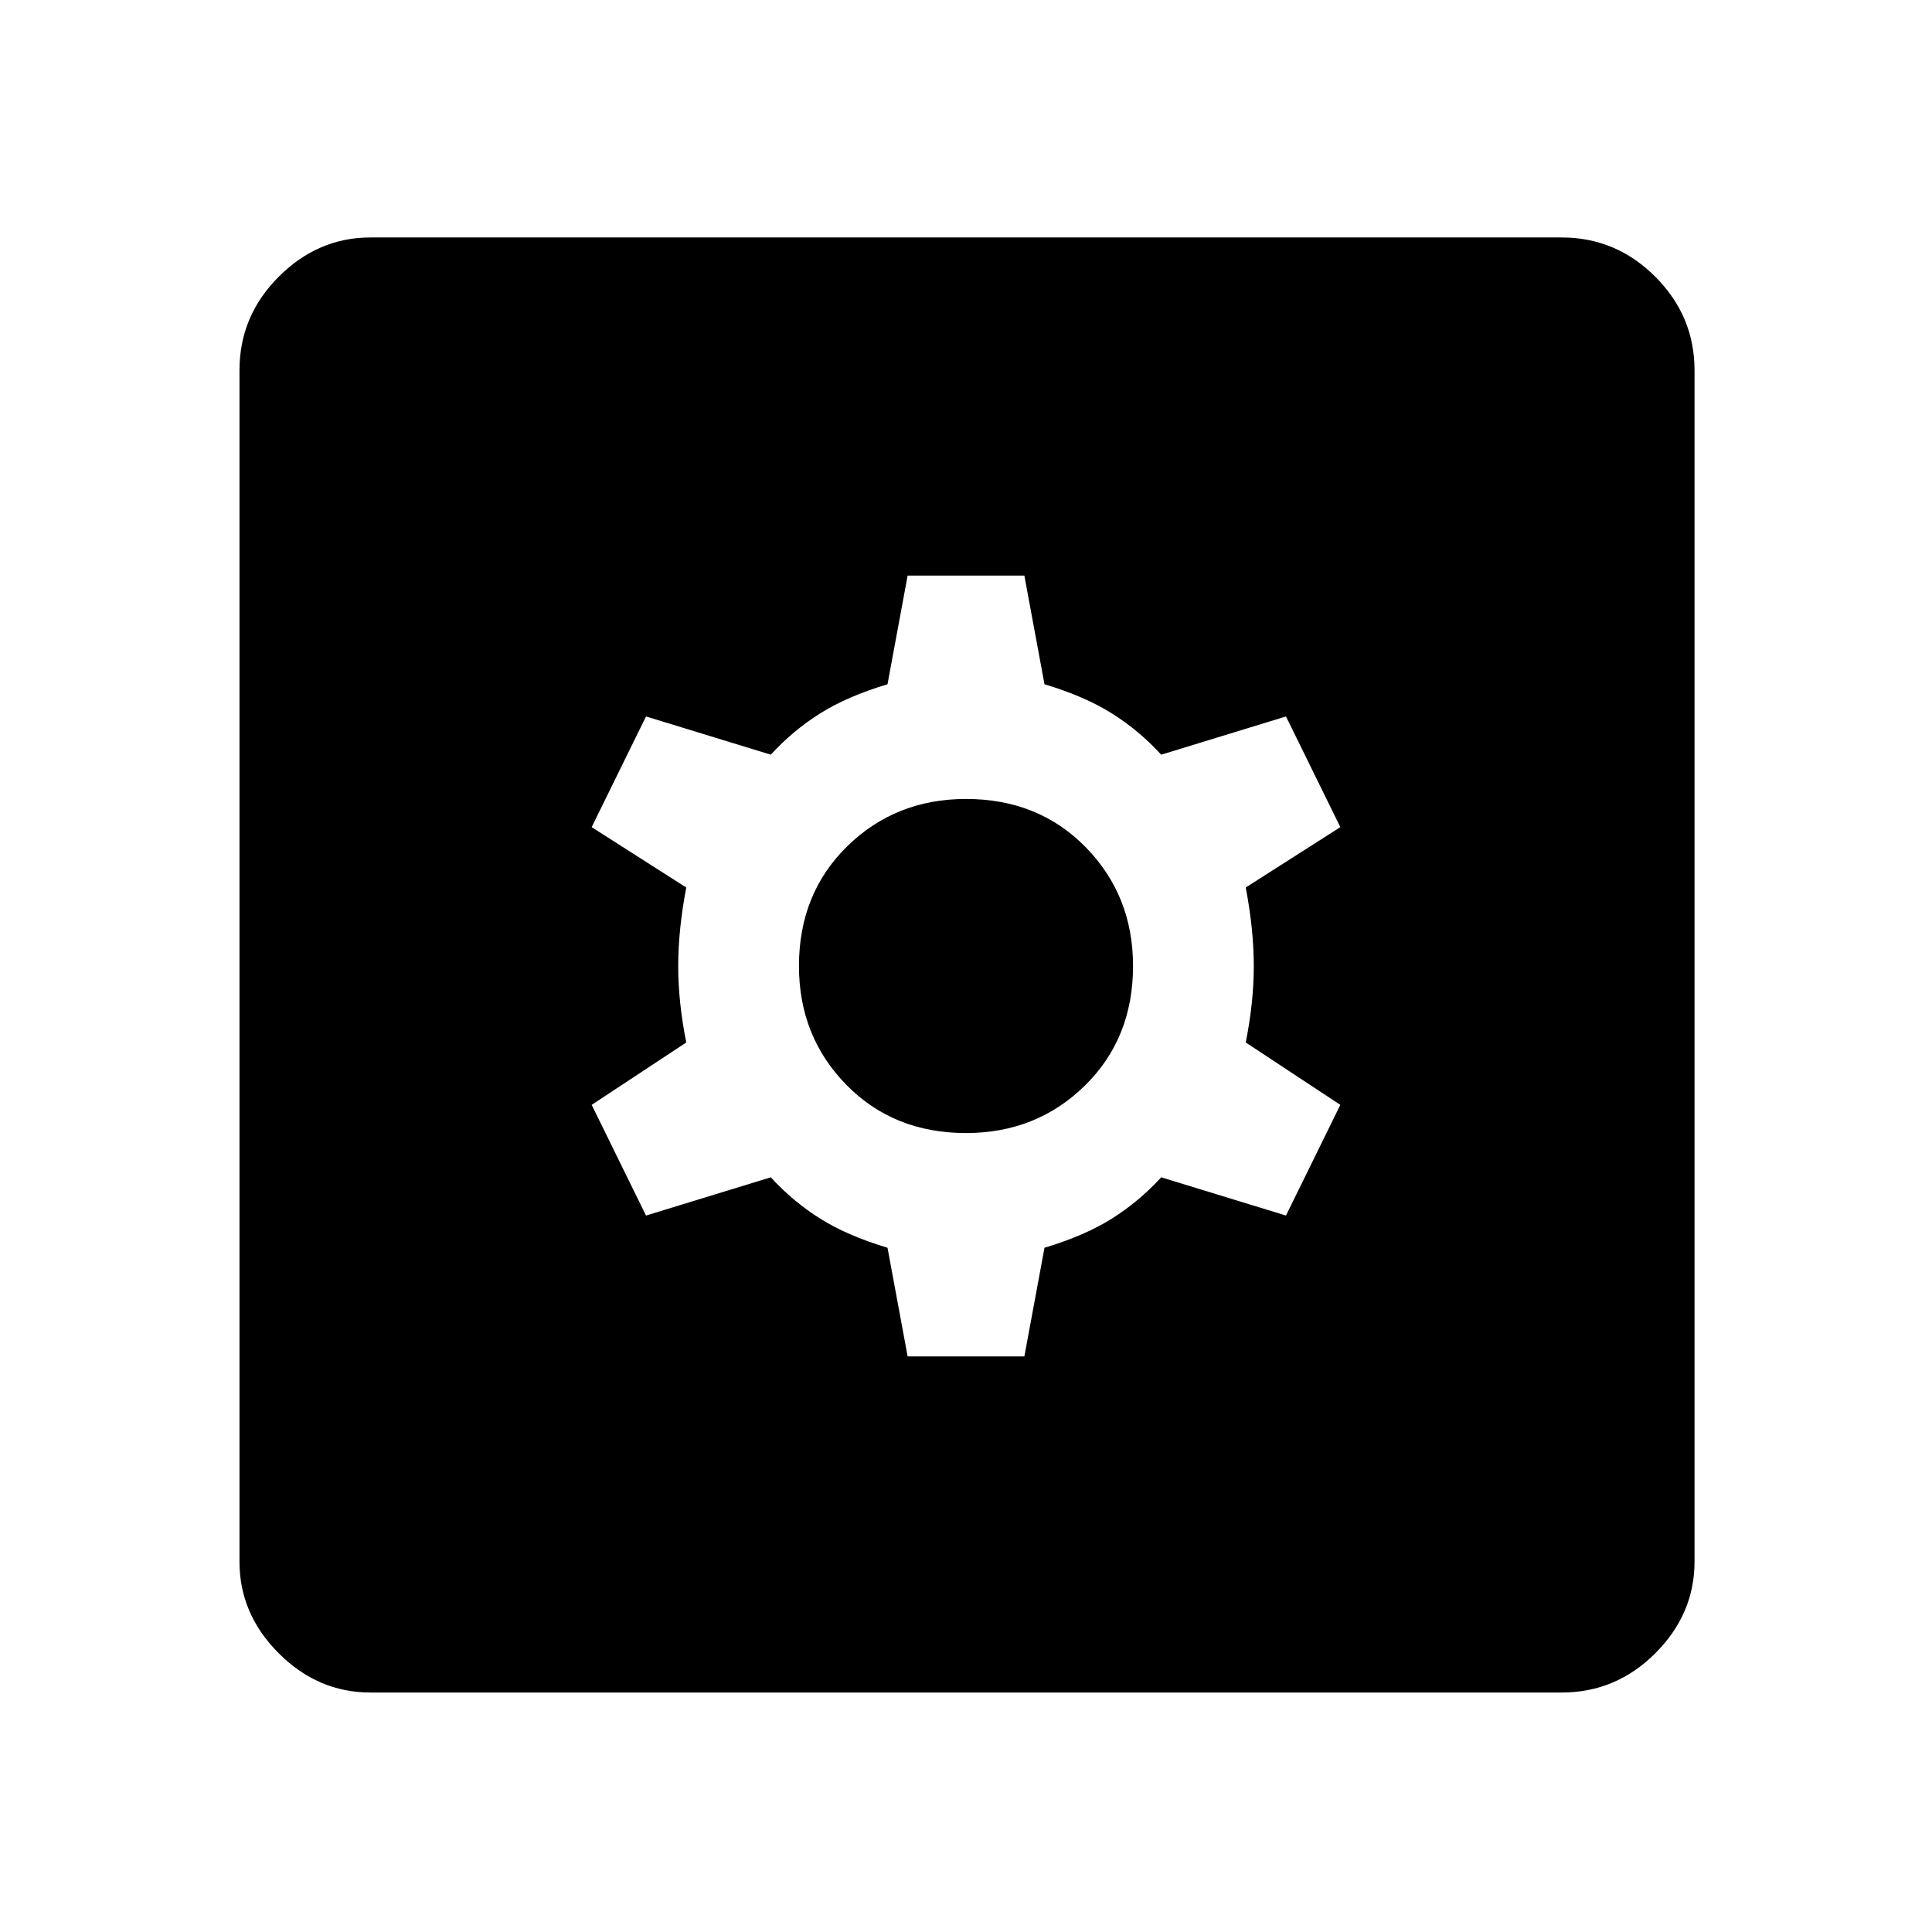<svg xmlns="http://www.w3.org/2000/svg" height="48" width="48"><path d="M22.55 33.7h2.9l.5-2.7q1-.3 1.675-.725t1.225-1.025l3.1.95 1.35-2.75-2.35-1.55q.2-1 .2-1.9 0-.9-.2-1.95l2.35-1.5-1.35-2.75-3.1.95q-.55-.6-1.225-1.025Q26.95 17.3 25.95 17l-.5-2.7h-2.9l-.5 2.7q-1 .3-1.675.725T19.15 18.75l-3.1-.95-1.35 2.75 2.35 1.5q-.2 1.05-.2 1.95 0 .9.2 1.9l-2.35 1.55 1.35 2.75 3.1-.95q.55.6 1.225 1.025.675.425 1.675.725ZM24 28.15q-1.8 0-2.975-1.2T19.85 24q0-1.8 1.2-2.975T24 19.85q1.8 0 2.975 1.2T28.15 24q0 1.8-1.2 2.975T24 28.15ZM9.2 42.05q-1.3 0-2.275-.975Q5.95 40.1 5.95 38.8V9.2q0-1.35.975-2.325Q7.9 5.9 9.2 5.9h29.6q1.35 0 2.325.975.975.975.975 2.325v29.6q0 1.3-.975 2.275-.975.975-2.325.975Z"/></svg>